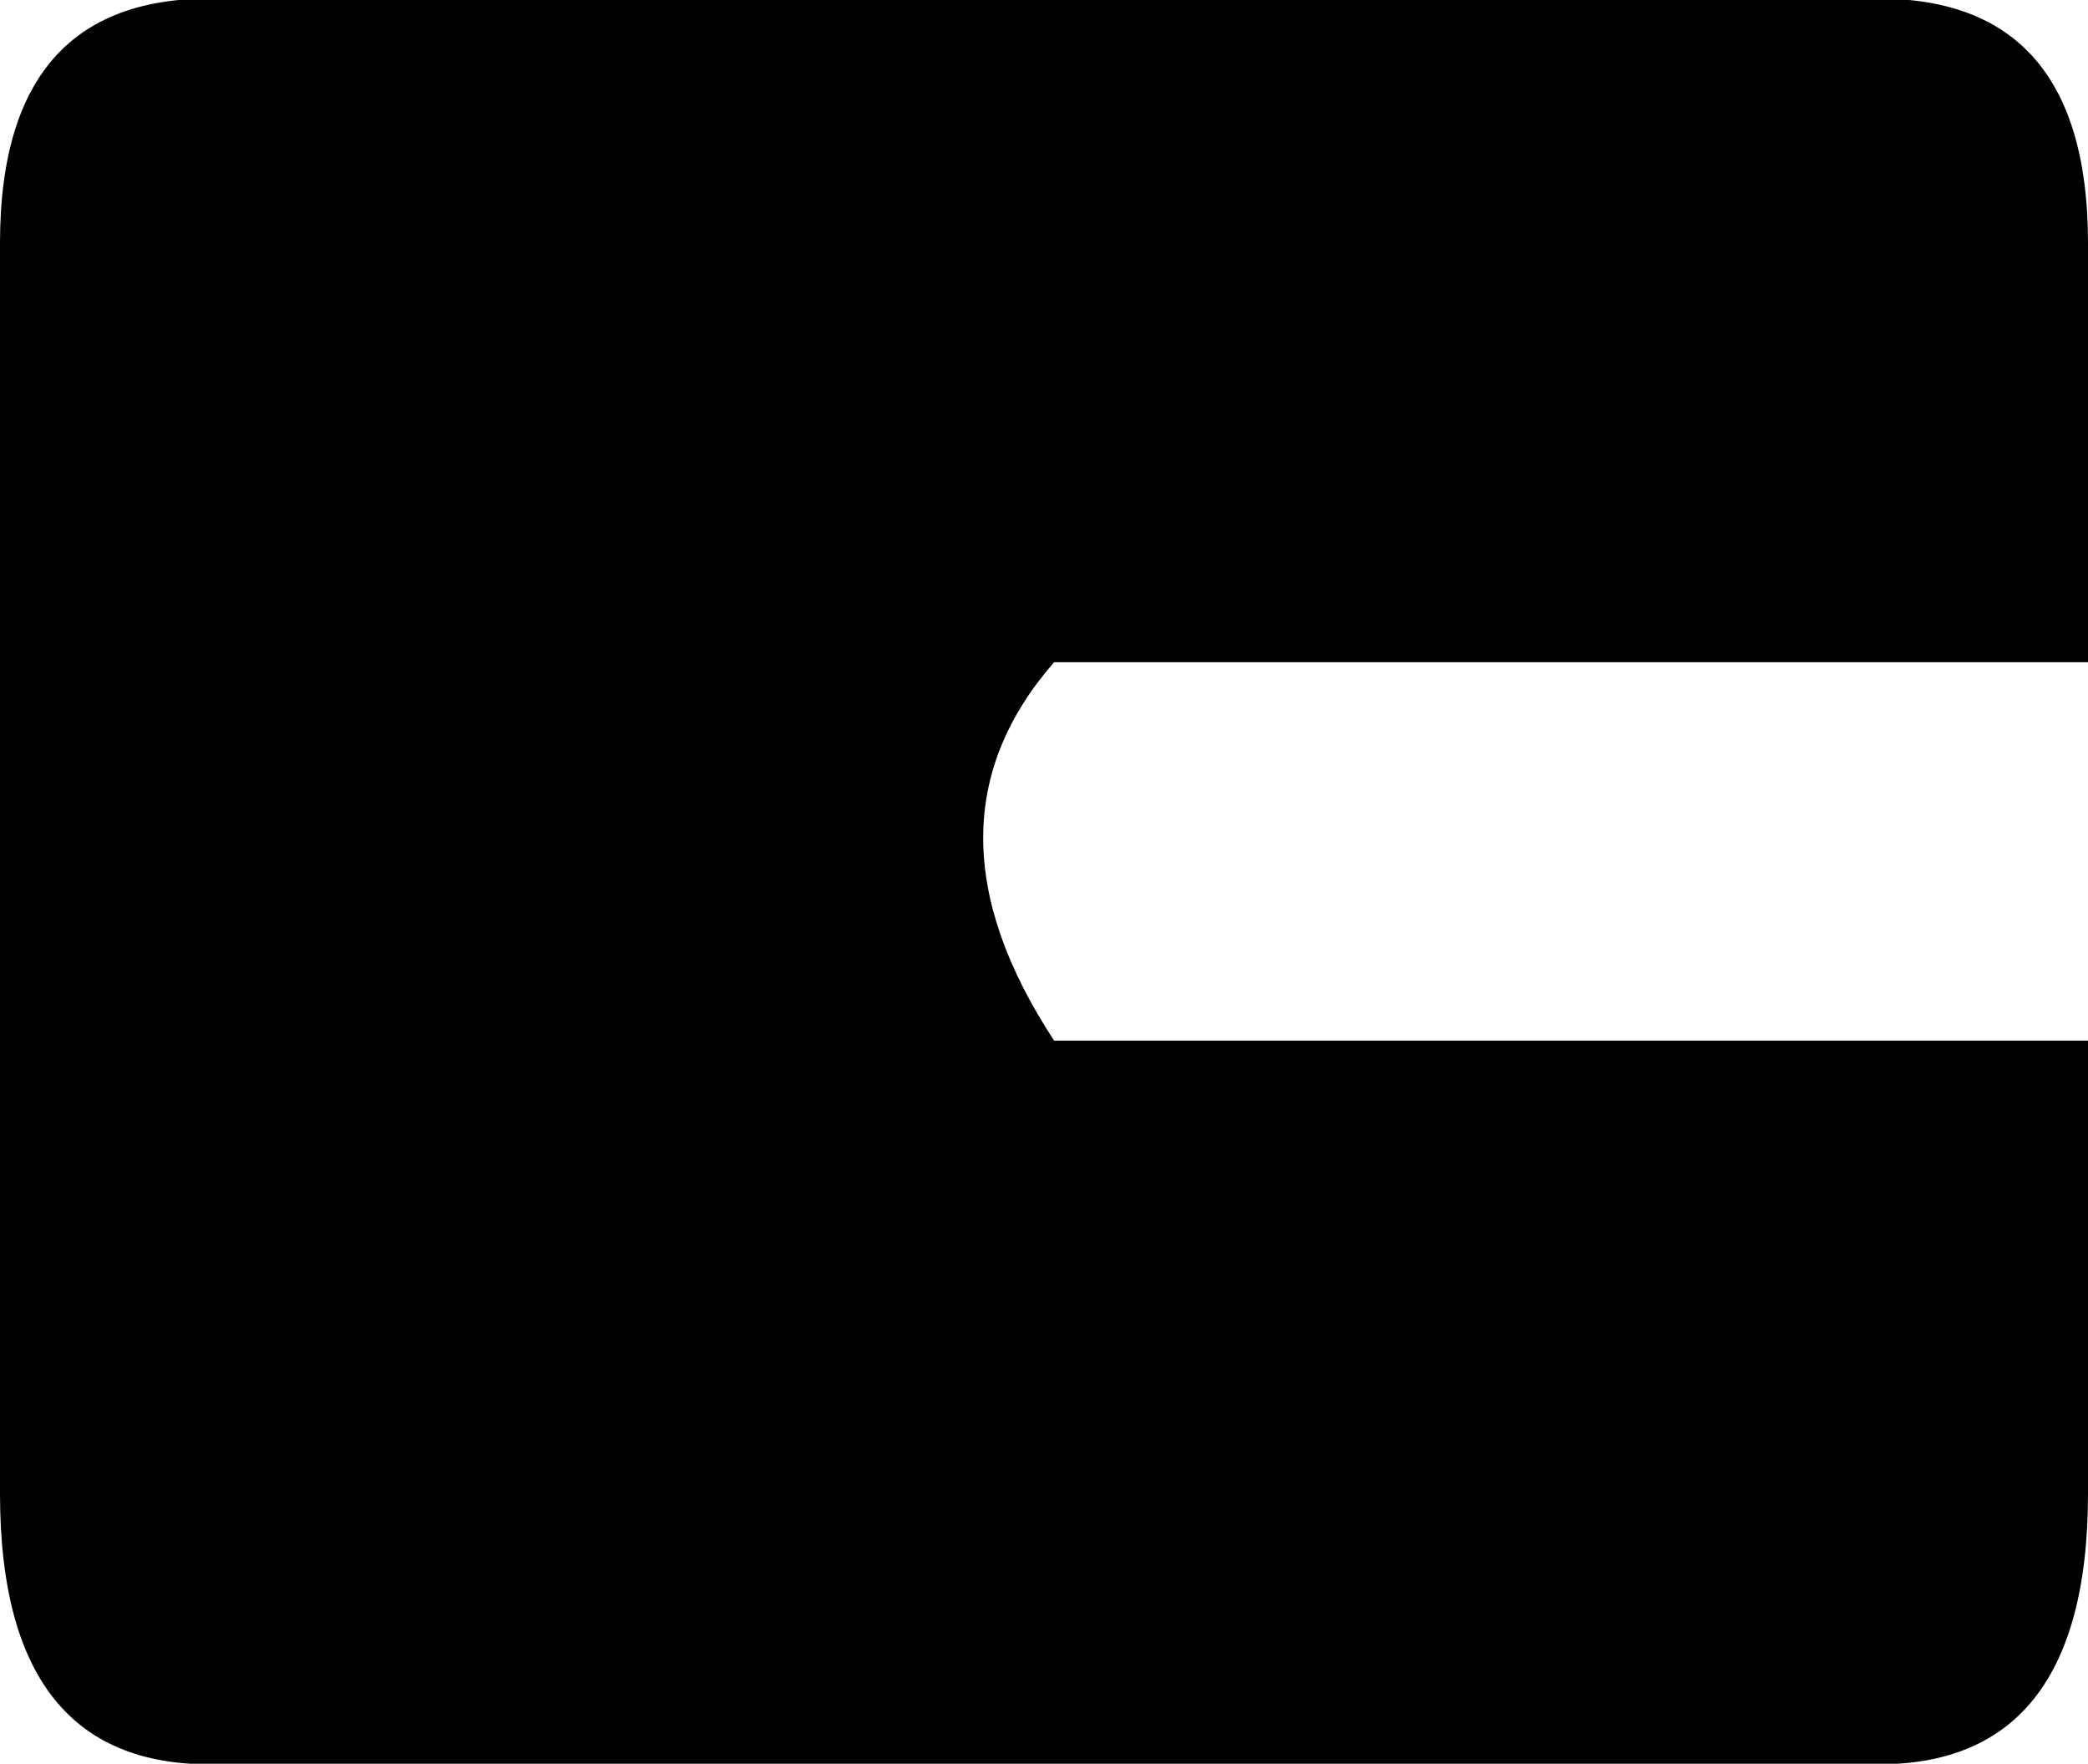 <?xml version="1.0" encoding="UTF-8" standalone="no"?>
<svg xmlns:xlink="http://www.w3.org/1999/xlink" height="13.05px" width="15.45px" xmlns="http://www.w3.org/2000/svg">
  <g transform="matrix(1.0, 0.0, 0.0, 1.0, -392.2, -303.0)">
    <path d="M394.0 303.0 L405.85 303.0 Q407.65 302.85 407.65 304.8 L407.65 307.9 400.0 307.9 Q398.95 309.1 400.0 310.7 L407.65 310.7 407.65 314.05 Q407.65 316.15 405.95 316.05 L393.9 316.05 Q392.2 316.15 392.2 314.05 L392.2 304.8 Q392.2 302.85 394.0 303.0" fill="#000000" fill-rule="evenodd" stroke="none"/>
  </g>
</svg>
